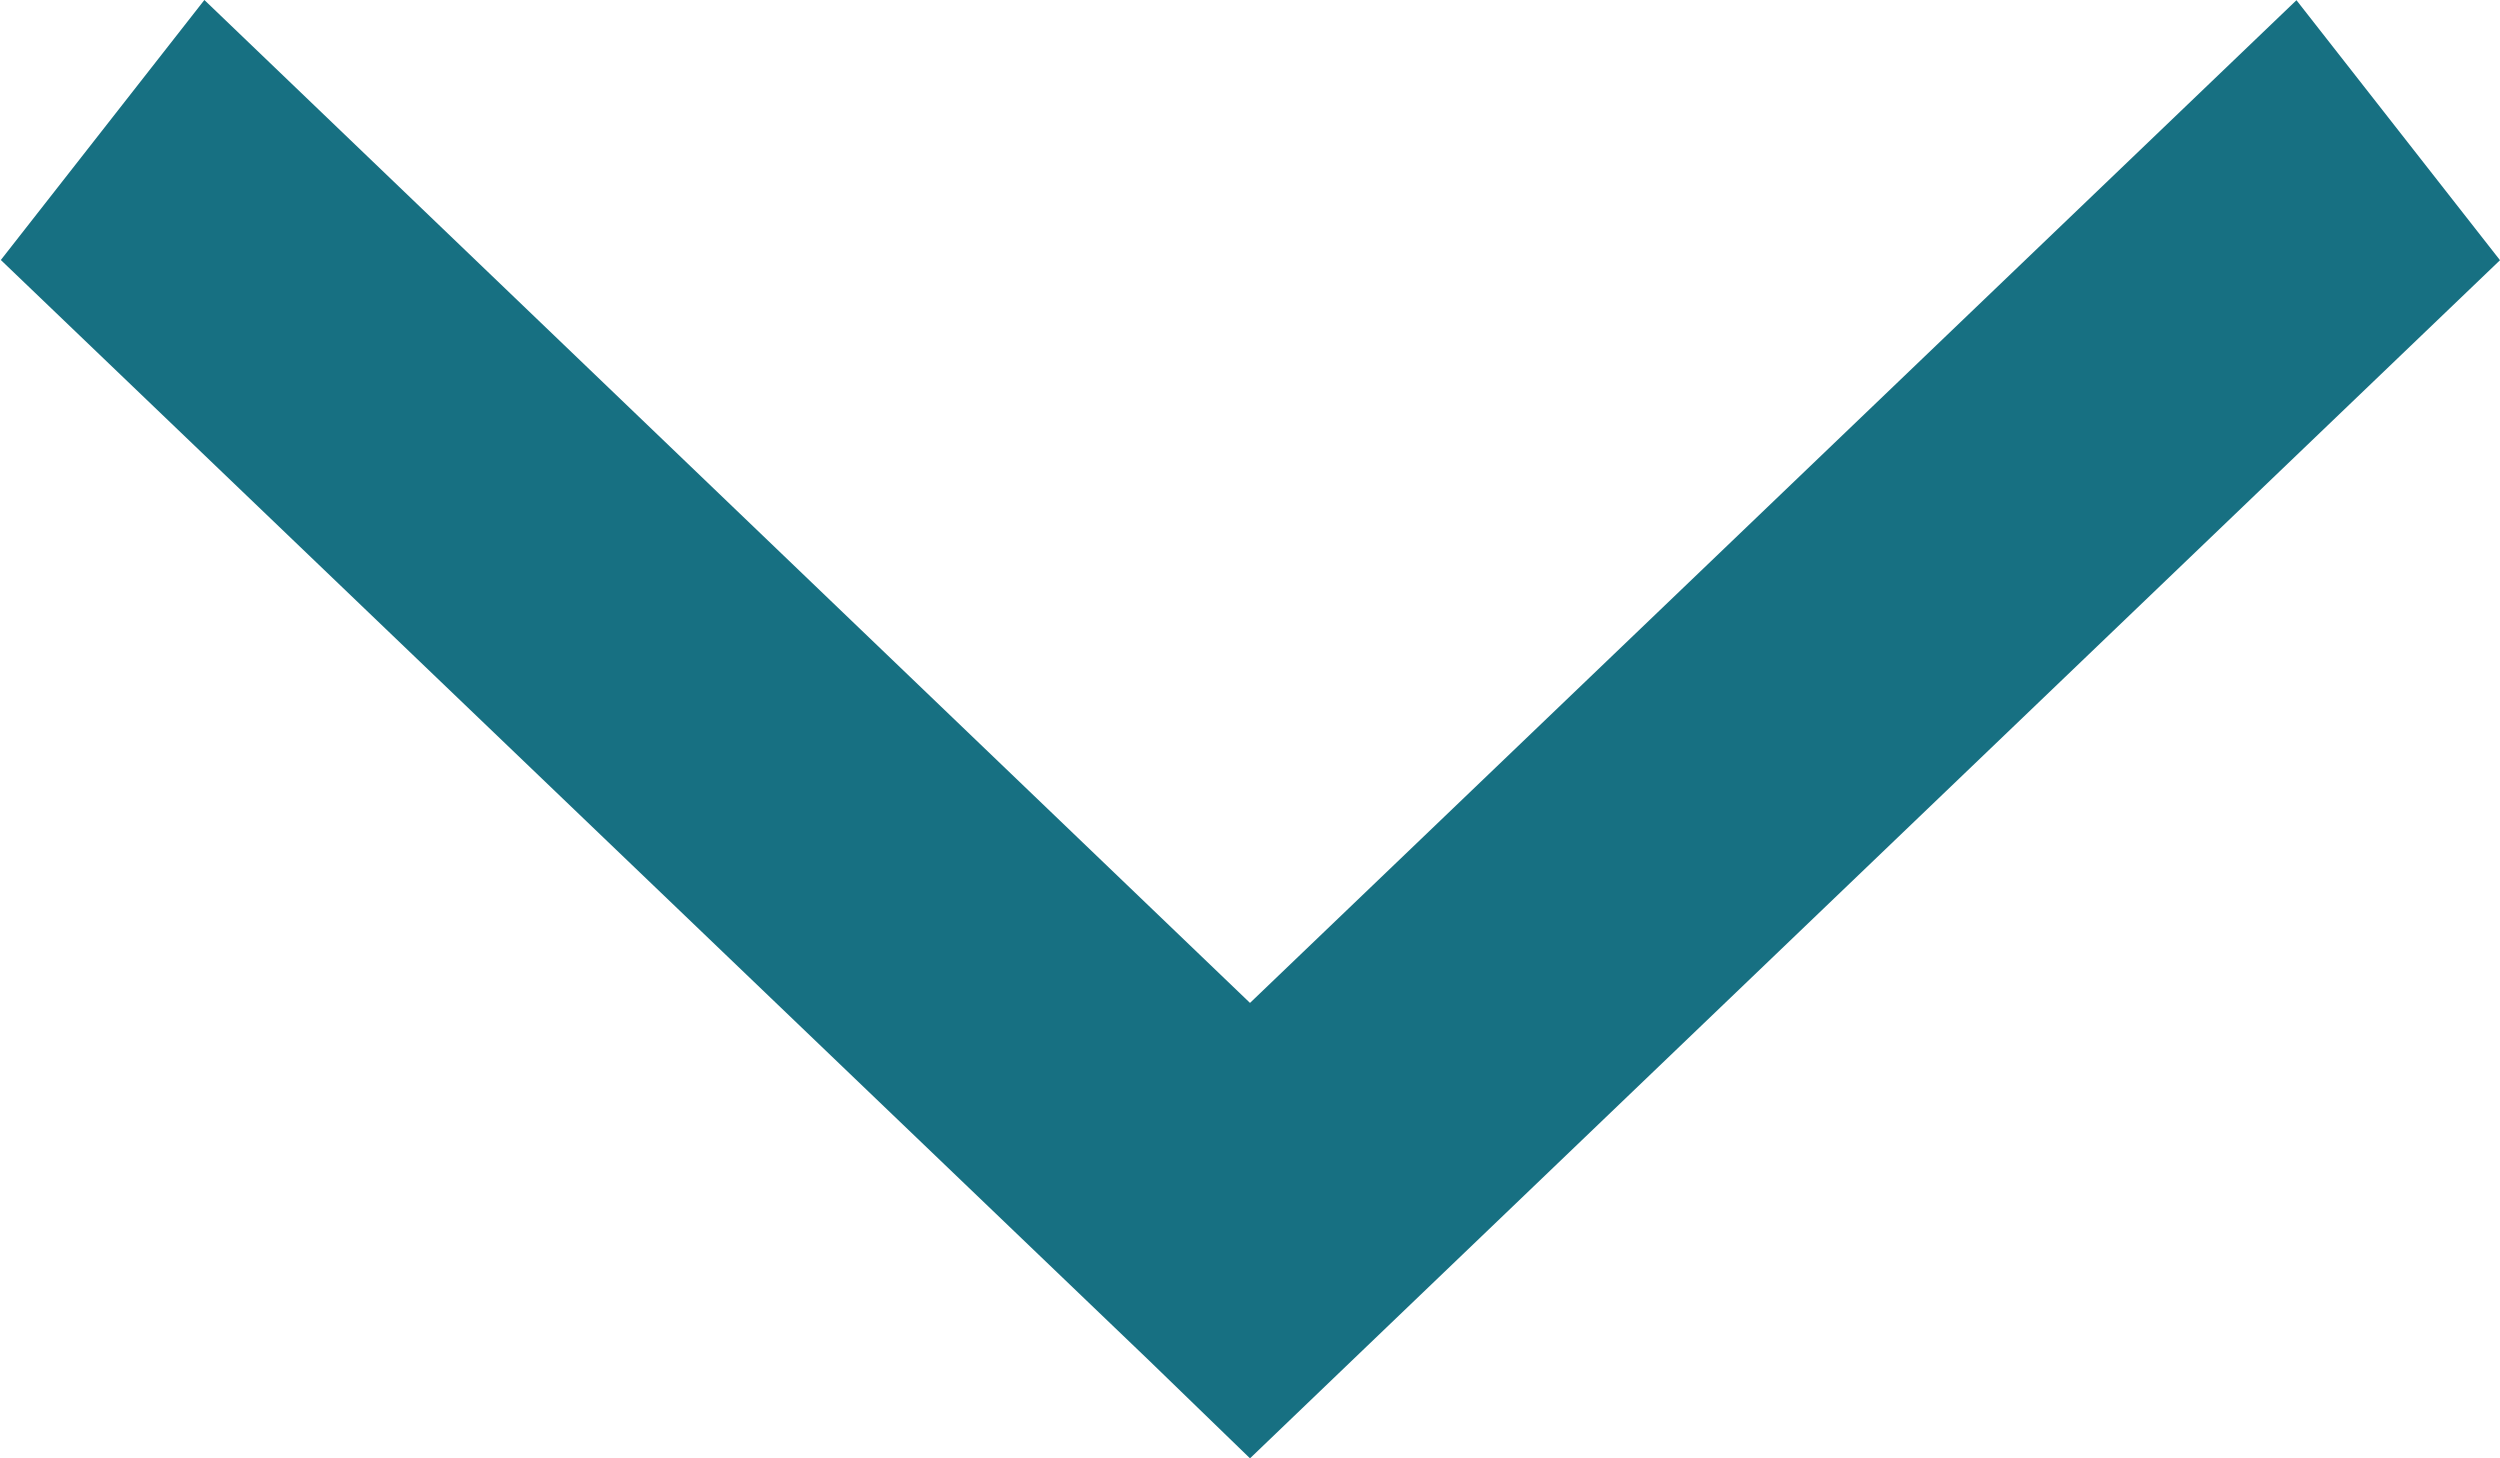 <svg xmlns="http://www.w3.org/2000/svg" width="12" height="7" viewBox="0 0 12 7">
  <path id="Path_25560" data-name="Path 25560" d="M15.719,988.159l.489-.469,5.511-5.282-.977-1.248-5.023,4.813L10.7,981.159l-.977,1.248,5.511,5.282Z" transform="translate(-9.719 -981.159)" fill="#177082"/>
</svg>
